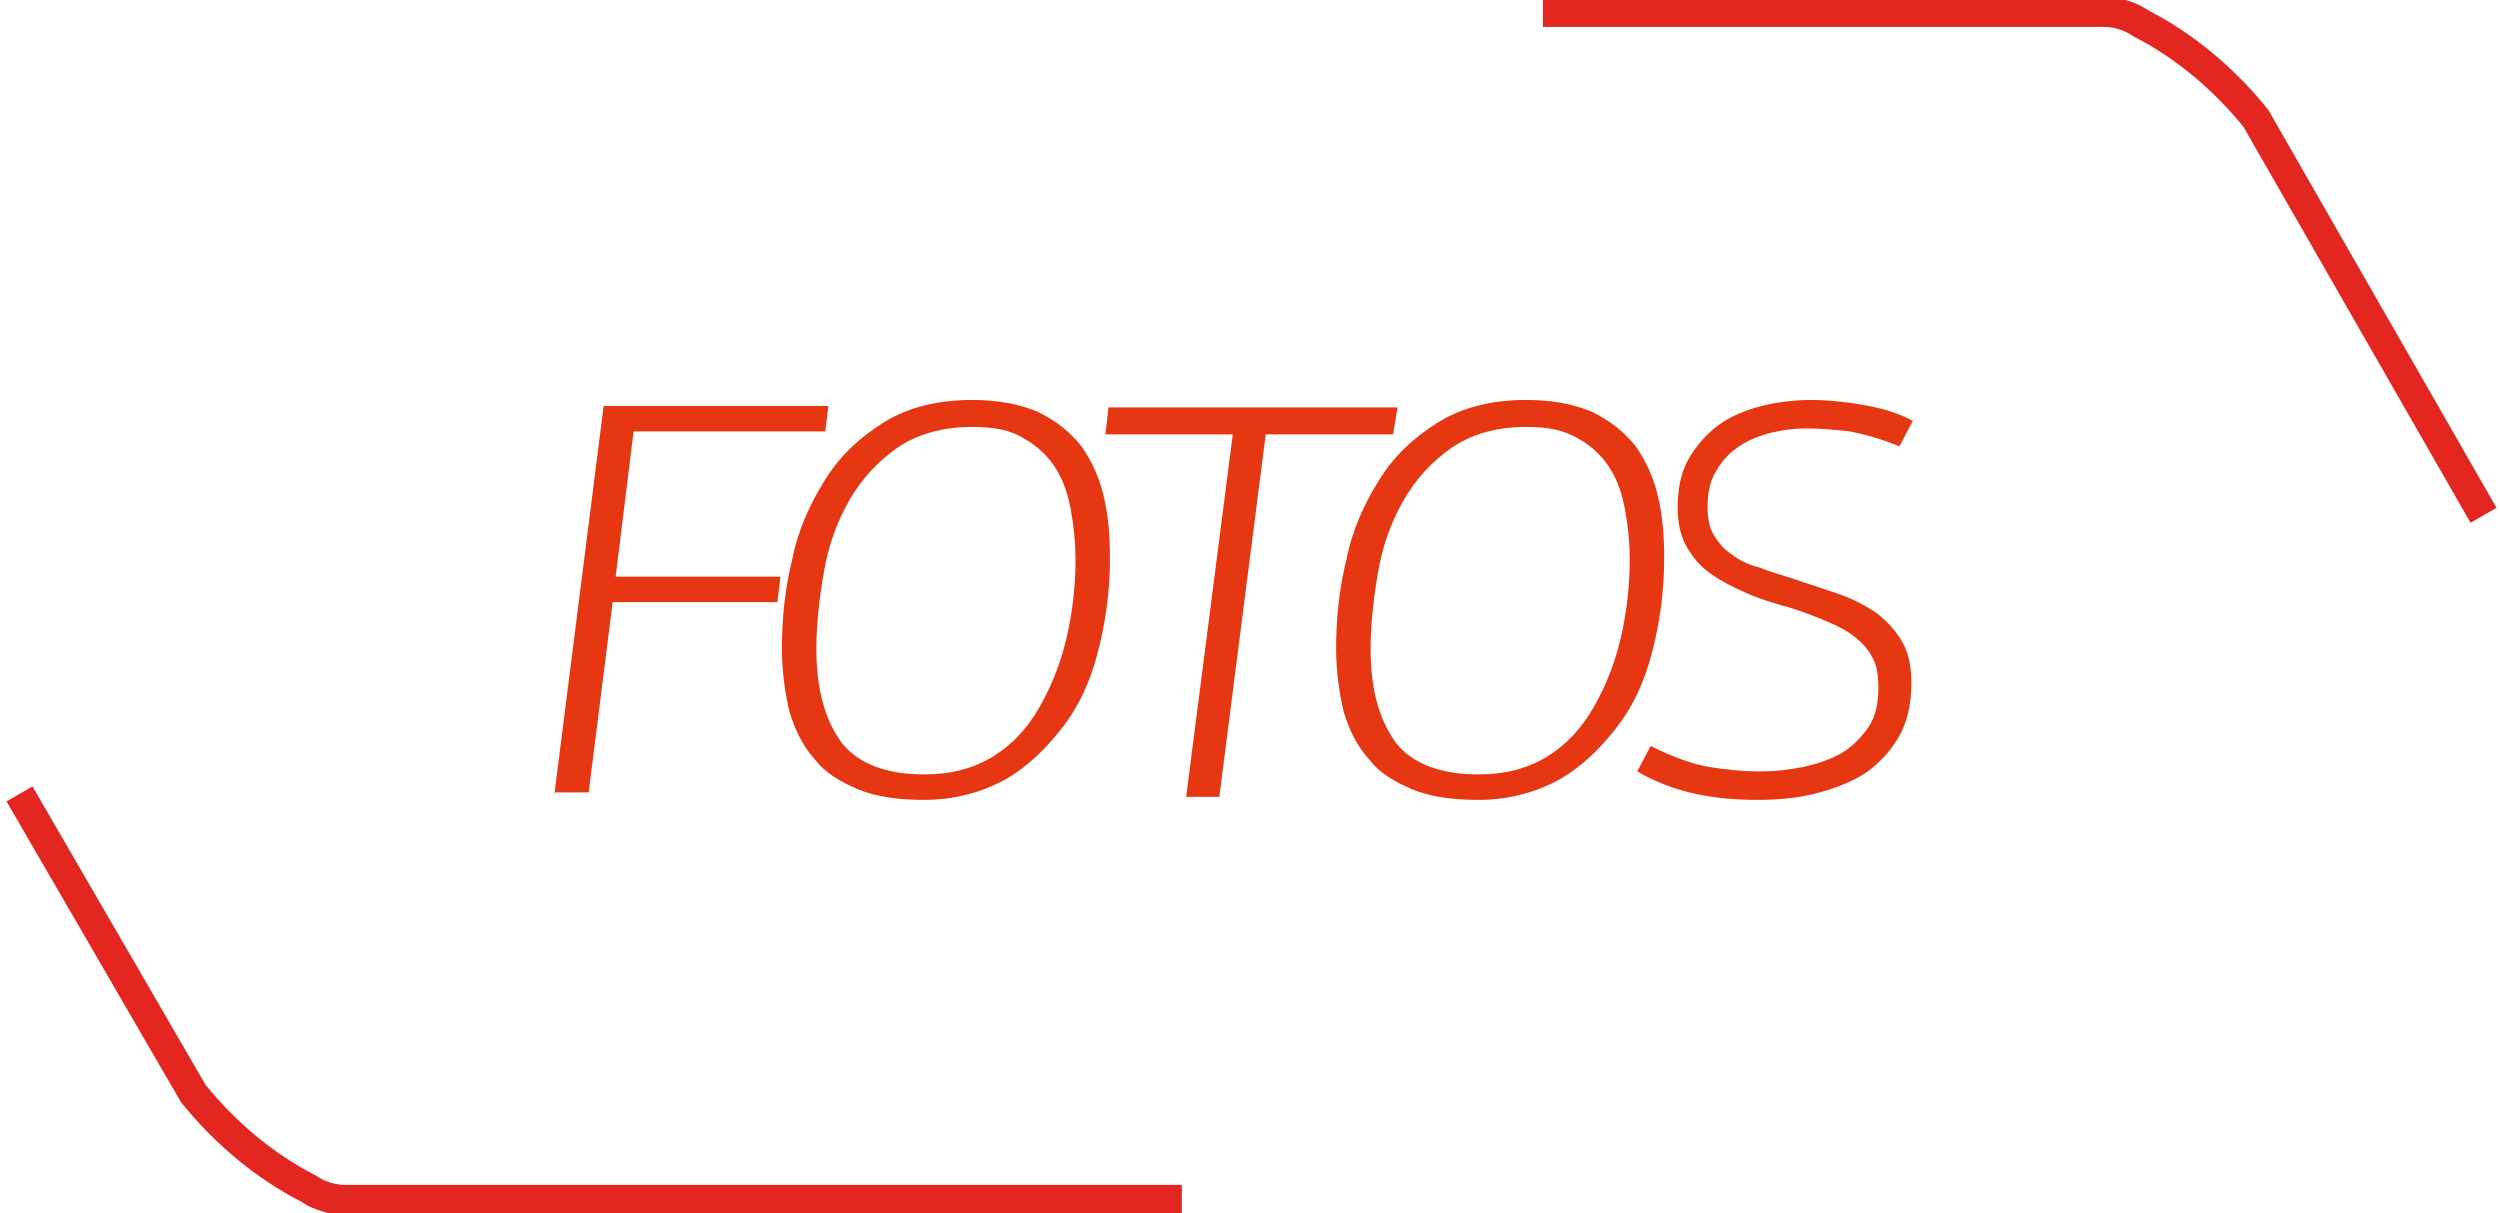 <?xml version="1.0" encoding="utf-8"?>
<!-- Generator: Adobe Illustrator 18.0.0, SVG Export Plug-In . SVG Version: 6.00 Build 0)  -->
<!DOCTYPE svg PUBLIC "-//W3C//DTD SVG 1.1//EN" "http://www.w3.org/Graphics/SVG/1.1/DTD/svg11.dtd">
<svg version="1.1" id="Camada_1" xmlns="http://www.w3.org/2000/svg" xmlns:xlink="http://www.w3.org/1999/xlink" x="0px" y="0px"
	 viewBox="0 0 166.9 81" enable-background="new 0 0 166.9 81" xml:space="preserve">
<path fill="none" stroke="#E42620" stroke-width="2" stroke-miterlimit="10" d="M103,0.8h37.5c0.7,0,1.4,0.2,2,0.5l0.5,0.3
	c2.9,1.5,5.5,3.7,7.6,6.3v0c0,0,0,0,0,0l15.2,26.5"/>
<path fill="none" stroke="#E42620" stroke-width="2" stroke-miterlimit="10" d="M78.9,80.1H23c-0.7,0-1.4-0.2-2-0.5l-0.5-0.3
	c-2.9-1.5-5.5-3.7-7.6-6.3l0,0c0,0,0,0,0,0l-11.6-20"/>
<g>
	<g>
		<path fill="#E63712" d="M37,53.1l3.3-26h15l-0.2,1.7H42.3l-1.2,9.7h11l-0.2,1.7h-11l-1.6,12.7H37z"/>
		<path fill="#E63712" d="M64.9,26.7c1.8,0,3.2,0.3,4.4,0.8c1.2,0.6,2.1,1.3,2.9,2.3c0.7,1,1.2,2.1,1.5,3.4c0.3,1.3,0.4,2.6,0.4,4.1
			c0,2.2-0.3,4.3-0.8,6.2c-0.5,2-1.3,3.7-2.4,5.1s-2.3,2.6-3.9,3.5c-1.5,0.8-3.3,1.3-5.3,1.3c-1.7,0-3.2-0.2-4.4-0.7
			c-1.2-0.5-2.2-1.1-2.9-2c-0.8-0.9-1.3-1.9-1.7-3.2c-0.3-1.3-0.5-2.7-0.5-4.2c0-2,0.2-4,0.7-6c0.4-2,1.2-3.7,2.2-5.3
			s2.3-2.8,3.9-3.8C60.6,27.2,62.6,26.7,64.9,26.7z M64.9,28.5c-2,0-3.7,0.5-5,1.4c-1.3,0.9-2.4,2.1-3.2,3.5c-0.8,1.4-1.4,3-1.7,4.8
			c-0.3,1.7-0.5,3.5-0.5,5.1c0,2.8,0.6,4.8,1.7,6.3c1.1,1.4,3,2.1,5.5,2.1c1.8,0,3.3-0.4,4.6-1.2s2.3-1.9,3.1-3.3
			c0.8-1.4,1.4-2.9,1.8-4.6c0.4-1.7,0.6-3.5,0.6-5.2c0-1.1-0.1-2.2-0.3-3.3c-0.2-1.1-0.5-2-1-2.8c-0.5-0.8-1.2-1.5-2.1-2
			C67.5,28.7,66.3,28.5,64.9,28.5z"/>
		<path fill="#E63712" d="M79.2,53.1L82.3,29h-8.5l0.2-1.8h19.3L93,29h-8.5l-3.1,24.2H79.2z"/>
		<path fill="#E63712" d="M101.9,26.7c1.8,0,3.2,0.3,4.4,0.8c1.2,0.6,2.1,1.3,2.9,2.3c0.7,1,1.2,2.1,1.5,3.4
			c0.3,1.3,0.4,2.6,0.4,4.1c0,2.2-0.3,4.3-0.8,6.2c-0.5,2-1.3,3.7-2.4,5.1s-2.3,2.6-3.9,3.5c-1.5,0.8-3.3,1.3-5.3,1.3
			c-1.7,0-3.2-0.2-4.4-0.7c-1.2-0.5-2.2-1.1-2.9-2c-0.8-0.9-1.3-1.9-1.7-3.2c-0.3-1.3-0.5-2.7-0.5-4.2c0-2,0.2-4,0.7-6
			c0.4-2,1.2-3.7,2.2-5.3s2.3-2.8,3.9-3.8C97.6,27.2,99.6,26.7,101.9,26.7z M101.9,28.5c-2,0-3.7,0.5-5,1.4
			c-1.3,0.9-2.4,2.1-3.2,3.5c-0.8,1.4-1.4,3-1.7,4.8c-0.3,1.7-0.5,3.5-0.5,5.1c0,2.8,0.6,4.8,1.7,6.3c1.1,1.4,3,2.1,5.5,2.1
			c1.8,0,3.3-0.4,4.6-1.2s2.3-1.9,3.1-3.3c0.8-1.4,1.4-2.9,1.8-4.6c0.4-1.7,0.6-3.5,0.6-5.2c0-1.1-0.1-2.2-0.3-3.3
			c-0.2-1.1-0.5-2-1-2.8c-0.5-0.8-1.2-1.5-2.1-2C104.4,28.7,103.3,28.5,101.9,28.5z"/>
		<path fill="#E63712" d="M120.9,26.7c1,0,2.1,0.1,3.3,0.3c1.2,0.2,2.4,0.5,3.5,1.1l-0.9,1.7c-1.2-0.5-2.3-0.8-3.3-1
			c-1-0.1-1.9-0.2-2.9-0.2c-0.8,0-1.6,0.1-2.4,0.3c-0.8,0.2-1.5,0.5-2.1,0.9c-0.6,0.4-1.1,0.9-1.5,1.6c-0.4,0.6-0.6,1.4-0.6,2.4
			c0,0.8,0.1,1.4,0.4,1.9c0.3,0.5,0.7,1,1.2,1.3c0.5,0.4,1.1,0.7,1.9,0.9c0.7,0.3,1.5,0.5,2.4,0.8c0.9,0.3,1.8,0.6,2.7,0.9
			c0.9,0.3,1.7,0.7,2.5,1.2c0.7,0.5,1.3,1.1,1.8,1.9c0.5,0.8,0.7,1.7,0.7,2.9c0,1.5-0.3,2.7-0.9,3.7c-0.6,1-1.4,1.8-2.3,2.4
			c-1,0.6-2.1,1-3.3,1.3c-1.2,0.3-2.5,0.4-3.8,0.4c-1.3,0-2.7-0.1-4.1-0.4c-1.4-0.3-2.7-0.8-3.9-1.5l0.9-1.7
			c1.4,0.7,2.7,1.2,3.9,1.4c1.2,0.2,2.3,0.3,3.4,0.3c1,0,1.9-0.1,2.9-0.3c0.9-0.2,1.8-0.5,2.5-0.9s1.3-1,1.8-1.7
			c0.5-0.7,0.7-1.6,0.7-2.7c0-0.8-0.1-1.5-0.4-2c-0.3-0.6-0.7-1-1.2-1.4c-0.5-0.4-1.1-0.7-1.8-1c-0.7-0.3-1.5-0.6-2.4-0.9
			c-1.1-0.3-2.1-0.6-3-1c-0.9-0.4-1.7-0.8-2.4-1.3c-0.7-0.5-1.2-1.1-1.6-1.8c-0.4-0.7-0.6-1.6-0.6-2.6c0-1.2,0.2-2.3,0.7-3.2
			c0.5-0.9,1.2-1.7,2-2.3c0.8-0.6,1.8-1,2.9-1.3C118.4,26.9,119.6,26.7,120.9,26.7z"/>
	</g>
</g>
</svg>

